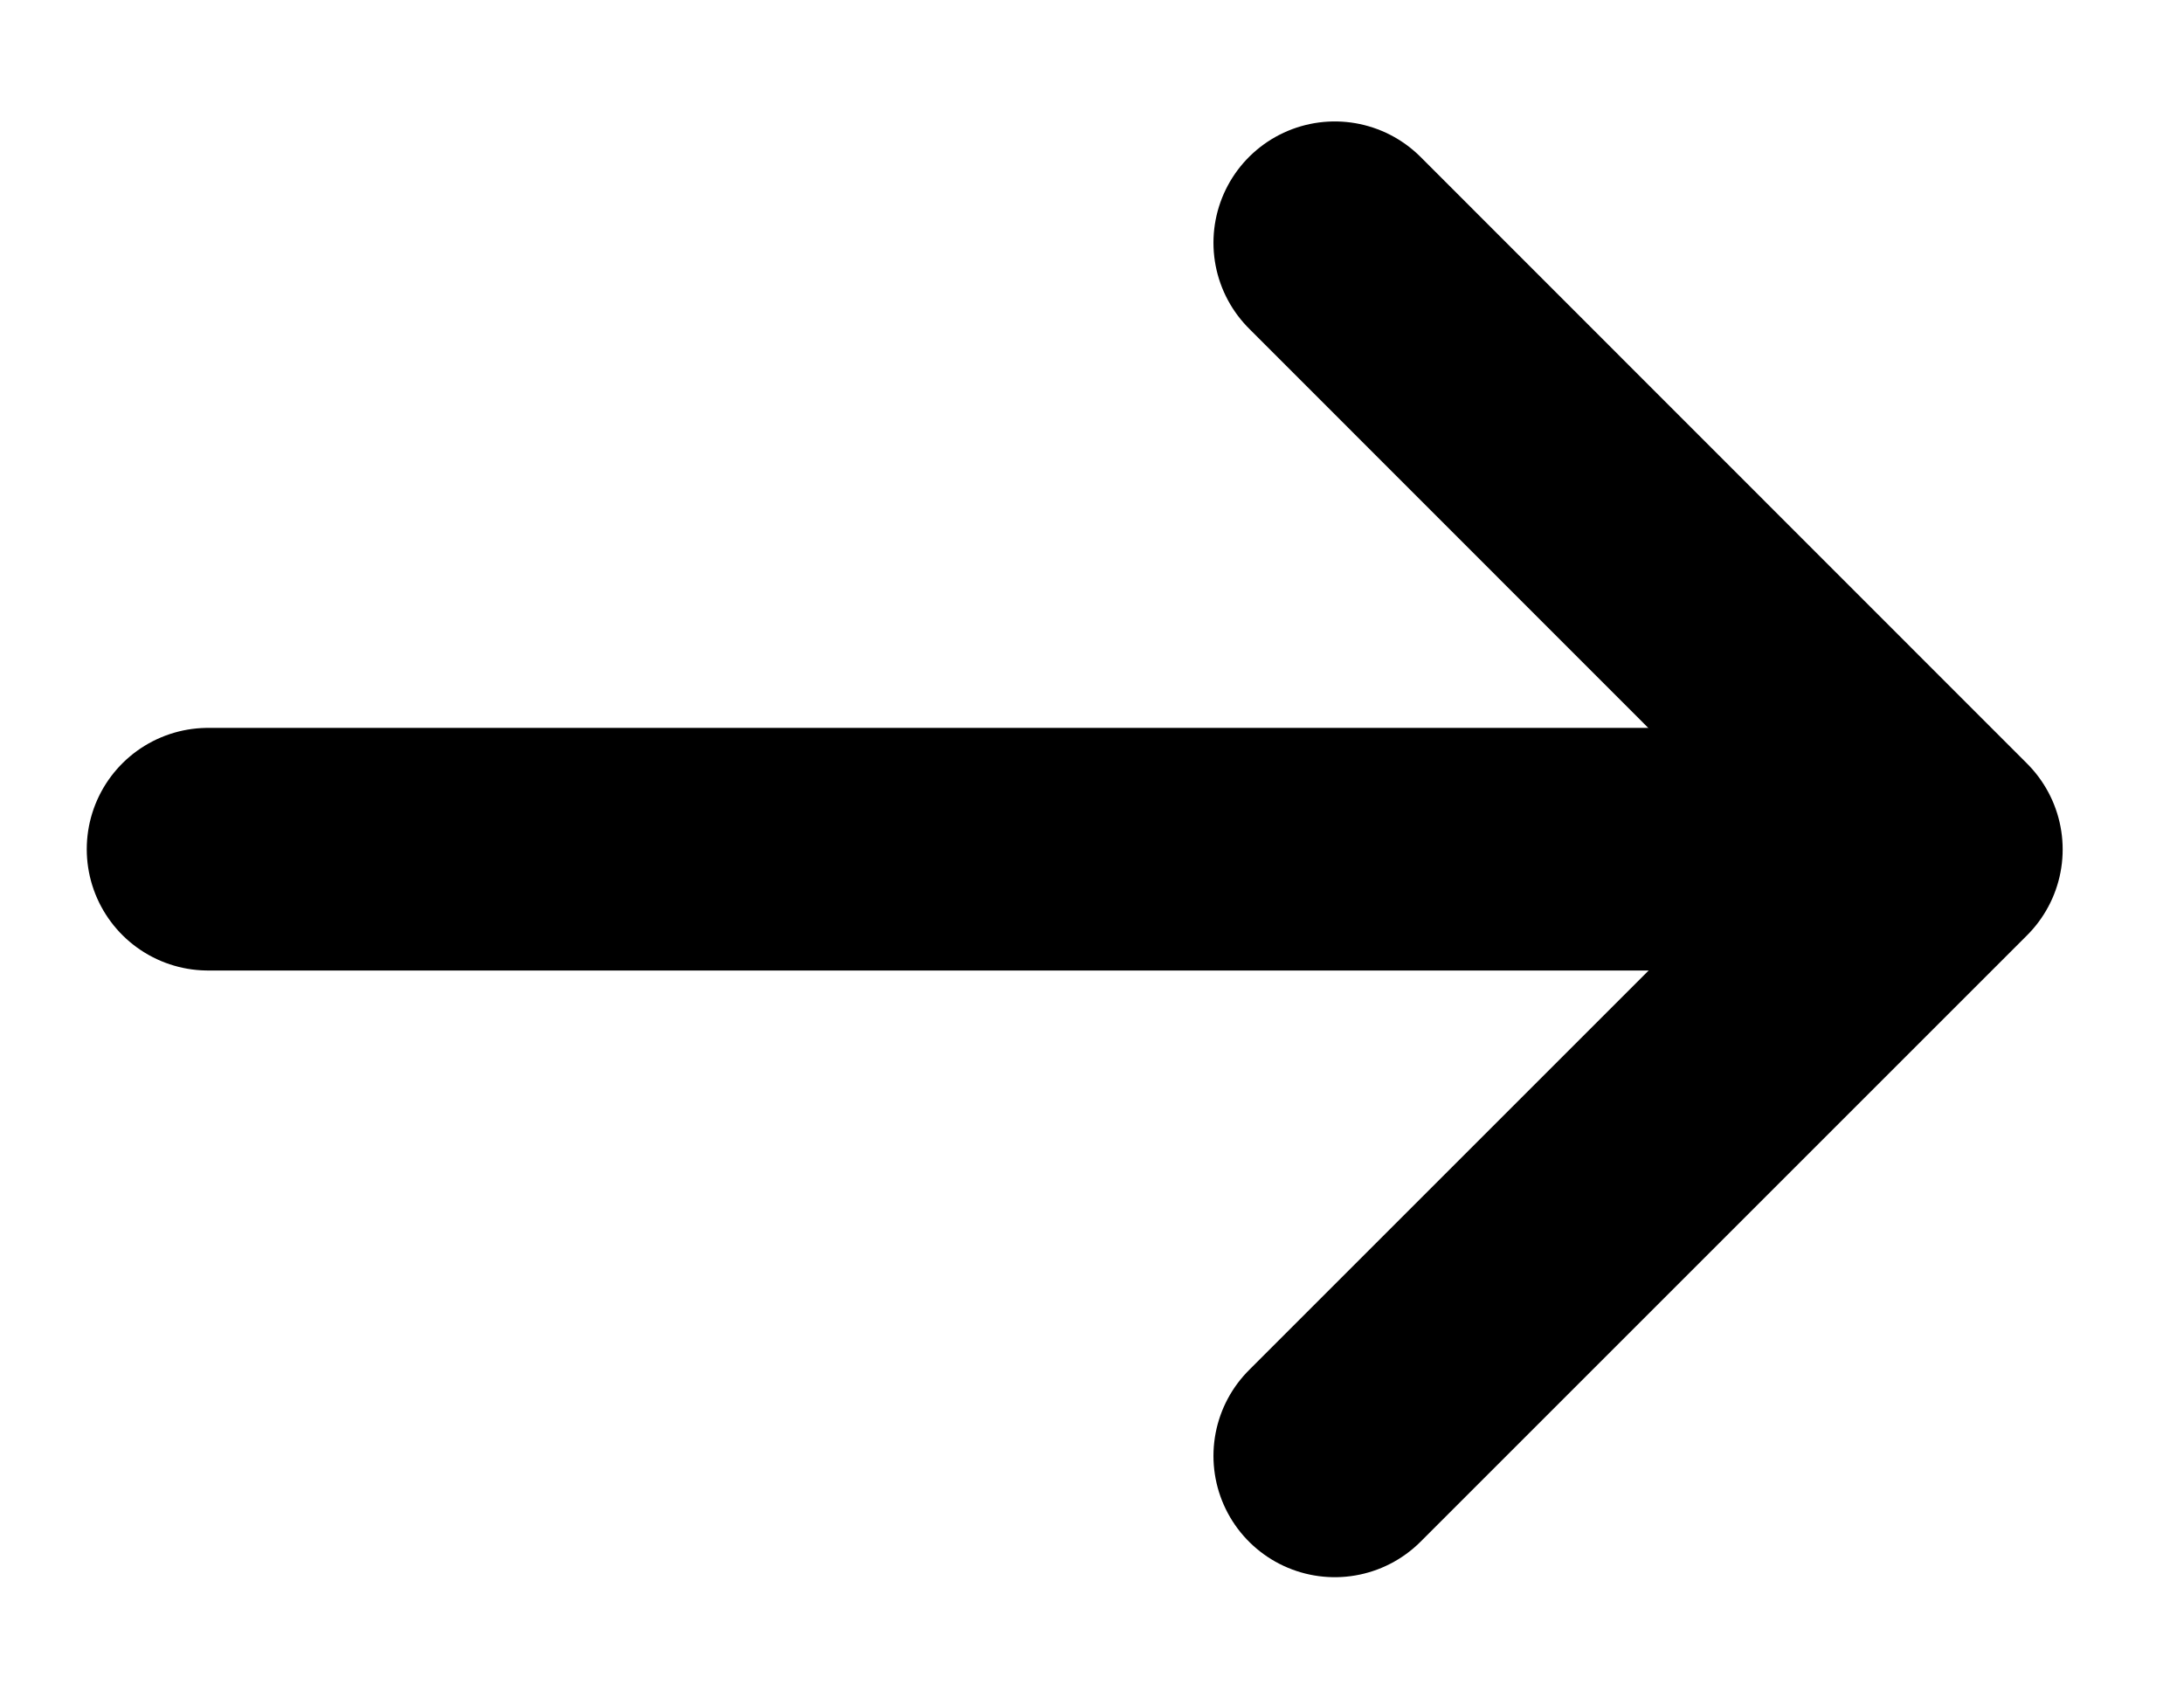 <svg xmlns="http://www.w3.org/2000/svg" width="18" height="14" viewBox="0 0 18 14"><path fill="none" stroke="currentColor" stroke-linecap="round" stroke-linejoin="round" stroke-width="2" d="M11.001 2.001L16 7.002L11.001 12.001"/><line x1="14" x2="1.715" y1="7" y2="7" fill="none" stroke="currentColor" stroke-linecap="round" stroke-linejoin="round" stroke-width="2"/></svg>